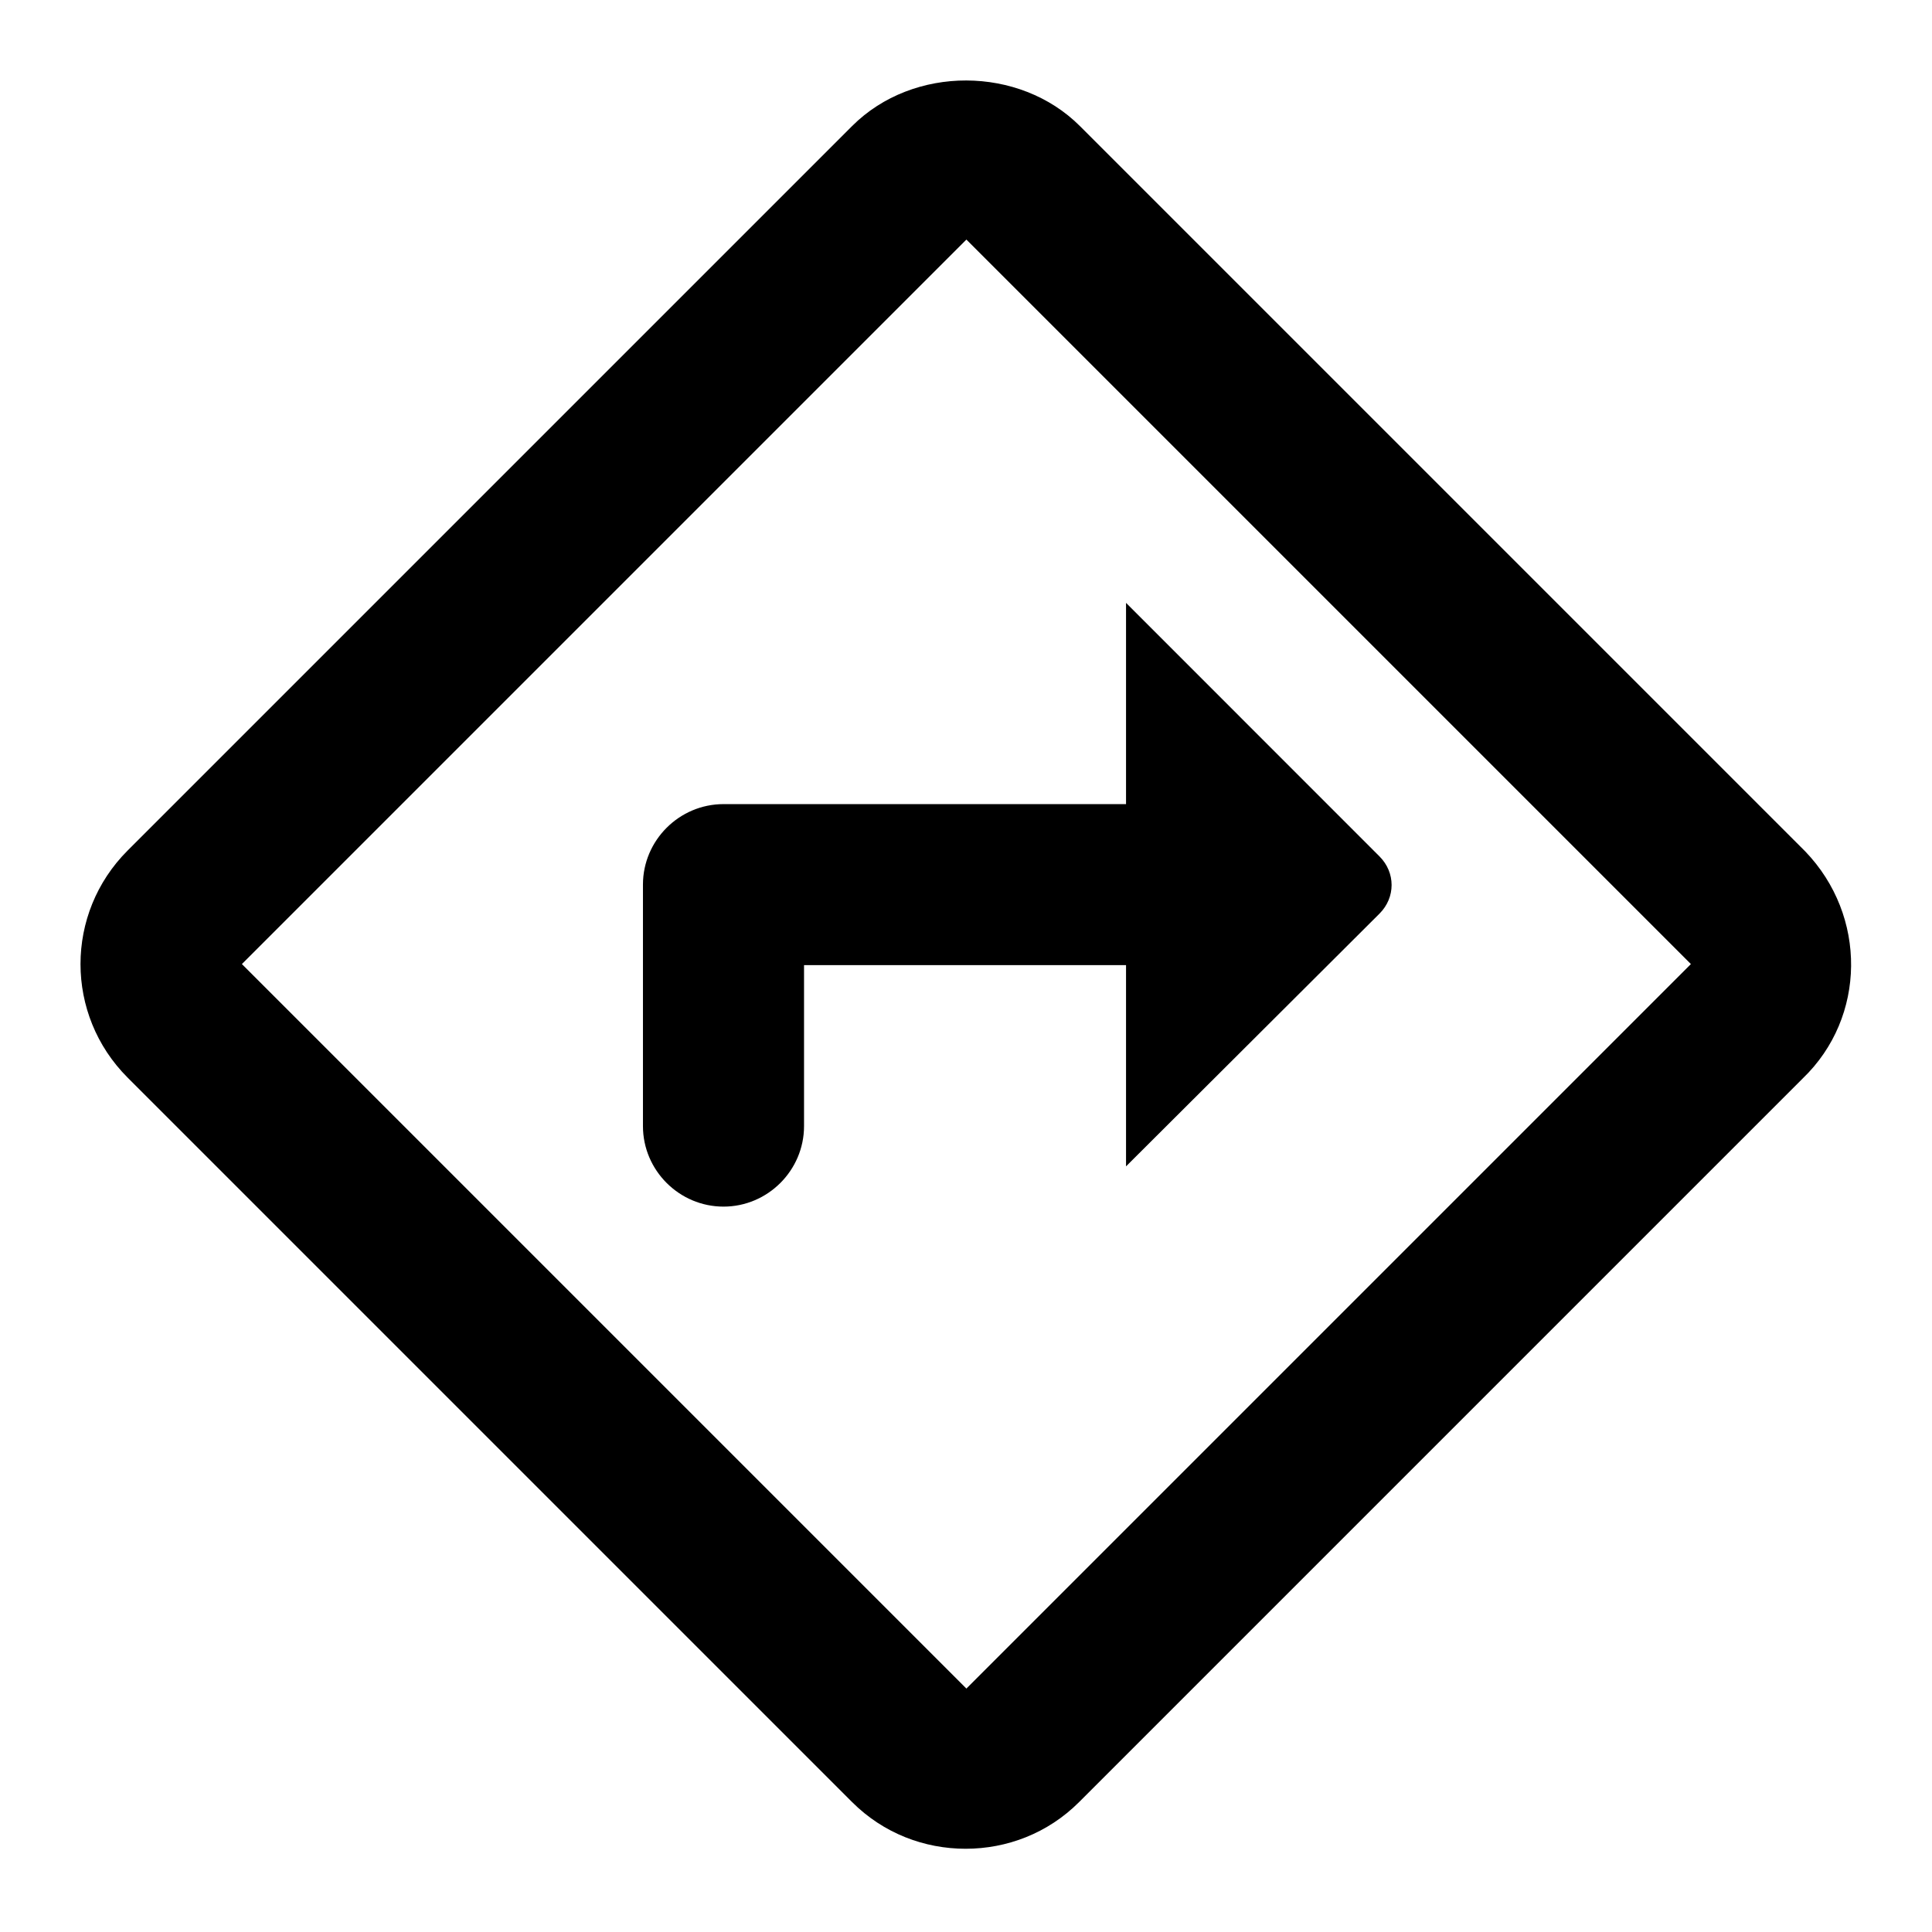<?xml version="1.0" encoding="UTF-8"?>
<svg width="24px" height="24px" viewBox="0 0 24 24" version="1.1" xmlns="http://www.w3.org/2000/svg" xmlns:xlink="http://www.w3.org/1999/xlink">
    <!-- Generator: sketchtool 51 (57462) - http://www.bohemiancoding.com/sketch -->
    <title>maps-directions</title>
    <desc>Created with sketchtool.</desc>
    <defs>
        <path d="M22.425,10.576 L13.415,1.566 C12.665,0.816 11.345,0.806 10.585,1.566 L1.585,10.566 C0.805,11.346 0.805,12.606 1.585,13.386 L10.585,22.386 C10.975,22.776 11.485,22.966 11.995,22.966 C12.505,22.966 13.015,22.776 13.405,22.386 L22.395,13.396 C23.185,12.636 23.195,11.376 22.425,10.576 Z M12.005,20.976 L3.005,11.976 L12.005,2.976 L21.005,11.976 L12.005,20.976 Z M13.988,14.489 L13.988,11.989 L9.988,11.989 L9.988,13.989 C9.988,14.539 9.537,14.989 8.988,14.989 C8.438,14.989 7.987,14.539 7.987,13.989 L7.987,10.989 C7.987,10.439 8.438,9.989 8.988,9.989 L13.988,9.989 L13.988,7.489 L17.137,10.639 C17.337,10.839 17.337,11.149 17.137,11.349 L13.988,14.489 Z" id="path-1"></path>
    </defs>
    <g id="Icons" stroke="none" stroke-width="1" fill="none" fill-rule="evenodd">
        <g id="maps-directions">
            <mask id="mask-2" fill="white">
                <use xlink:href="#path-1"></use>
            </mask>
            <use id="icon_maps_directions_24px" fill="#000000" fill-rule="nonzero" xlink:href="#path-1"></use>
        </g>
    </g>
</svg>